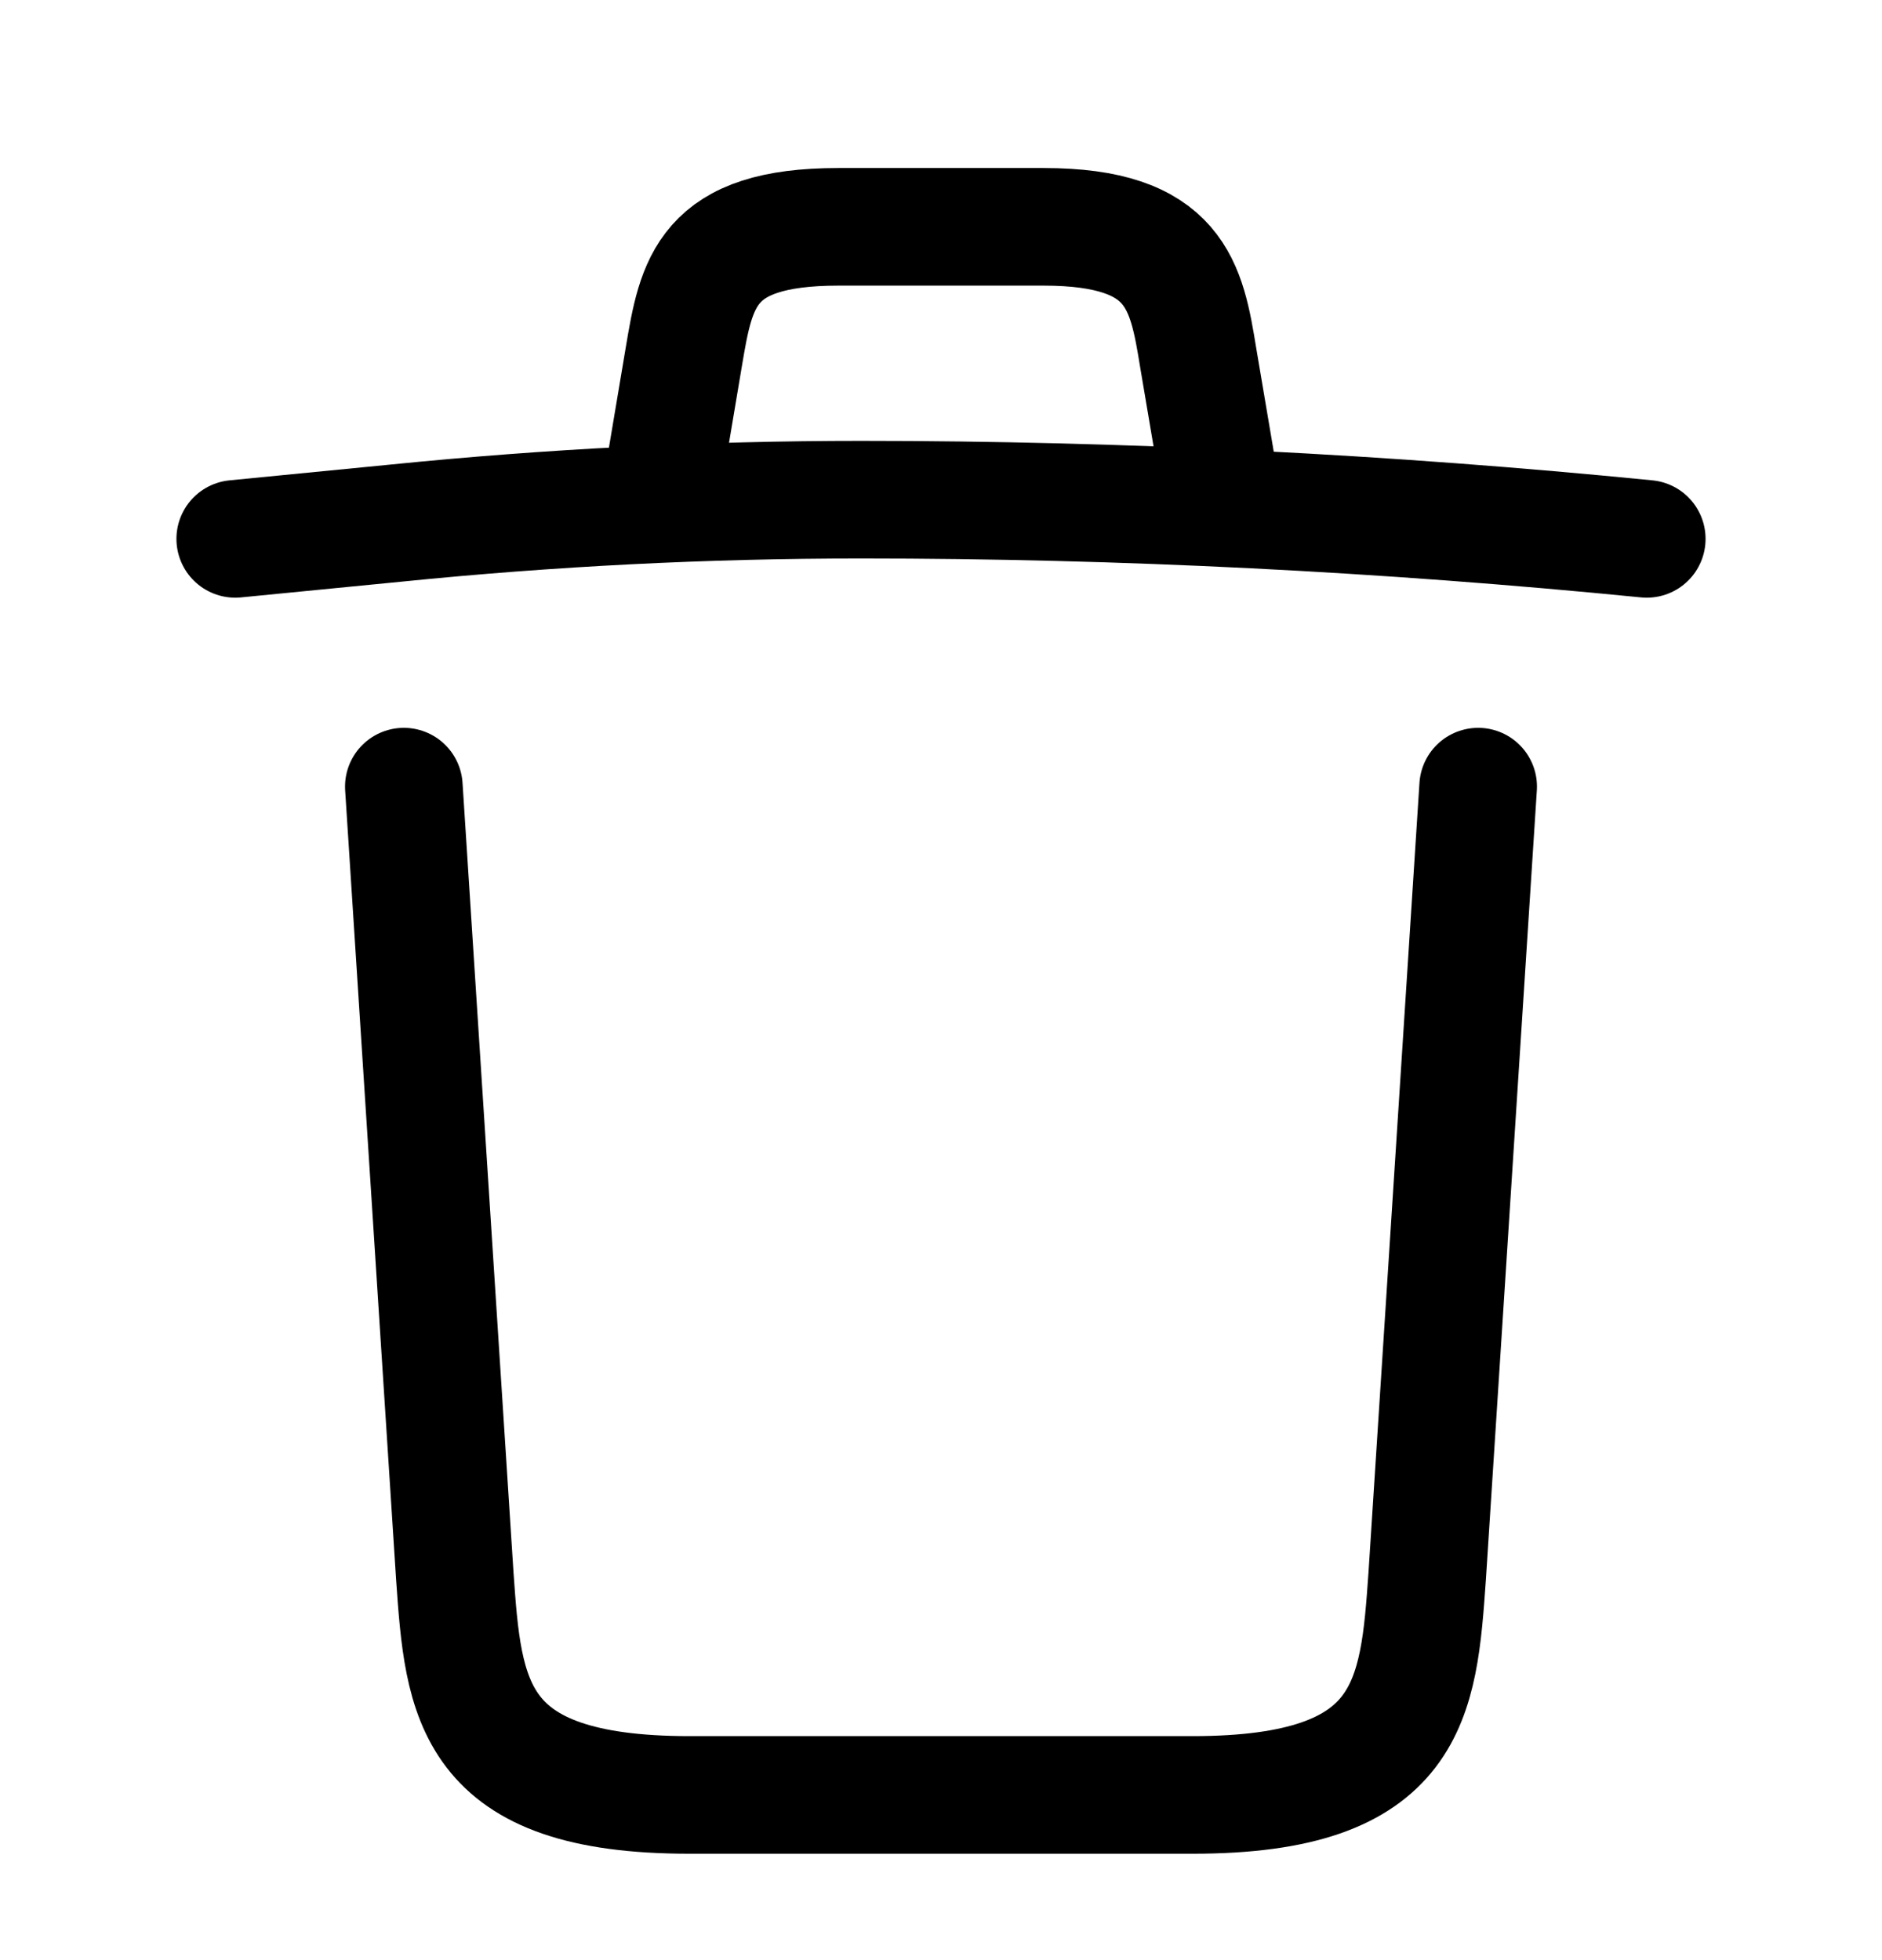 <svg width="24" height="25" viewBox="0 0 24 25" fill="none" xmlns="http://www.w3.org/2000/svg">
<path d="M21 6.873C17.67 6.543 14.32 6.373 10.98 6.373C9 6.373 7.02 6.473 5.04 6.673L3 6.873" stroke="black" stroke-width="1.5" stroke-linecap="round" stroke-linejoin="round"/>
<path d="M8.5 5.863L8.72 4.553C8.88 3.603 9 2.893 10.69 2.893H13.31C15 2.893 15.13 3.643 15.28 4.563L15.5 5.863" stroke="black" stroke-width="1.5" stroke-linecap="round" stroke-linejoin="round"/>
<path d="M18.85 10.033L18.2 20.103C18.09 21.673 18 22.893 15.21 22.893H8.79C6 22.893 5.91 21.673 5.8 20.103L5.15 10.033" stroke="black" stroke-width="1.5" stroke-linecap="round" stroke-linejoin="round"/>
</svg>
